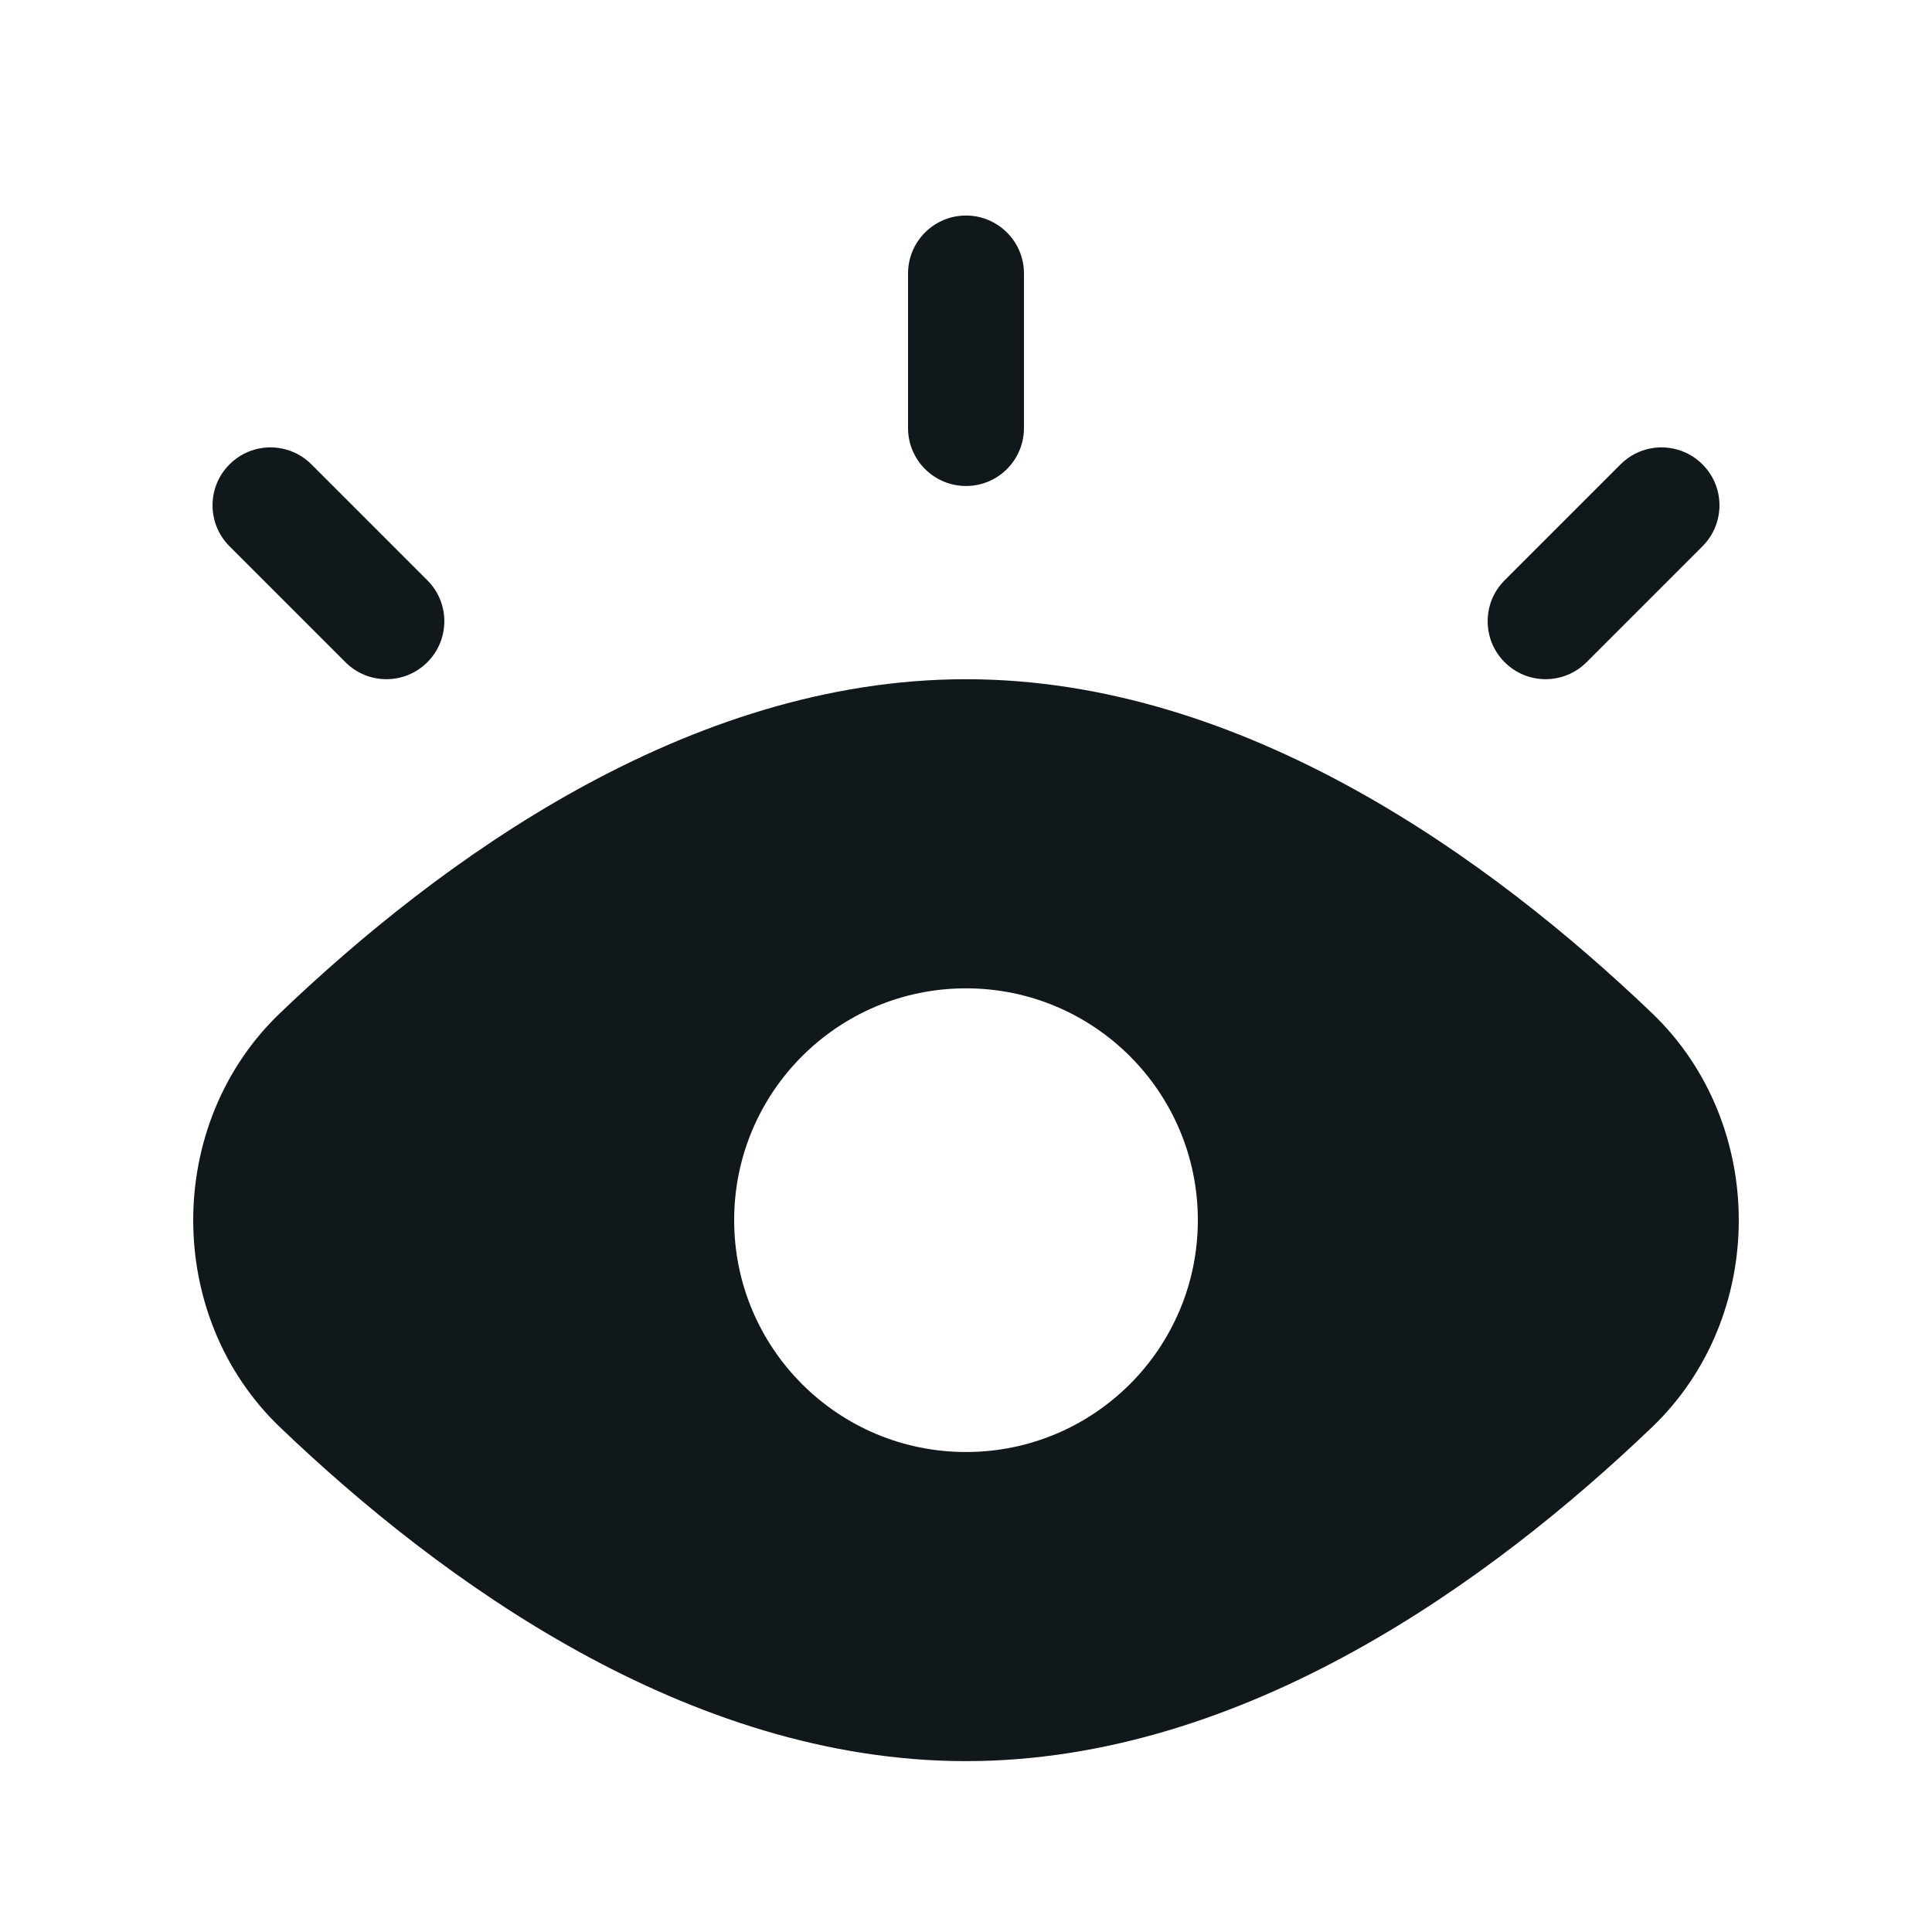 <svg xmlns="http://www.w3.org/2000/svg" width="25" height="25" fill="none" viewBox="0 0 25 25"><path fill="#11181C" d="M13.25 3.539C13.25 3.125 12.914 2.789 12.5 2.789C12.086 2.789 11.75 3.125 11.75 3.539V5.539C11.75 5.953 12.086 6.289 12.5 6.289C12.914 6.289 13.25 5.953 13.25 5.539V3.539Z"/><path fill="#11181C" d="M4.03 6.009C3.737 5.716 3.263 5.716 2.97 6.009C2.677 6.301 2.677 6.776 2.97 7.069L4.47 8.569C4.763 8.862 5.237 8.862 5.53 8.569C5.823 8.276 5.823 7.801 5.53 7.509L4.03 6.009Z"/><path fill="#11181C" d="M22.03 7.069C22.323 6.776 22.323 6.301 22.03 6.009C21.737 5.716 21.263 5.716 20.97 6.009L19.47 7.509C19.177 7.801 19.177 8.276 19.47 8.569C19.763 8.862 20.237 8.862 20.53 8.569L22.03 7.069Z"/><path fill="#11181C" fill-rule="evenodd" d="M21.377 13.11C22.874 14.543 22.874 17.035 21.377 18.468C19.313 20.444 16.104 22.789 12.5 22.789C8.896 22.789 5.687 20.444 3.623 18.468C2.126 17.035 2.126 14.543 3.623 13.11C5.687 11.135 8.896 8.789 12.5 8.789C16.104 8.789 19.313 11.135 21.377 13.11ZM15.5 15.789C15.5 17.446 14.157 18.789 12.5 18.789C10.843 18.789 9.5 17.446 9.5 15.789C9.5 14.132 10.843 12.789 12.5 12.789C14.157 12.789 15.5 14.132 15.5 15.789Z" clip-rule="evenodd"/></svg>